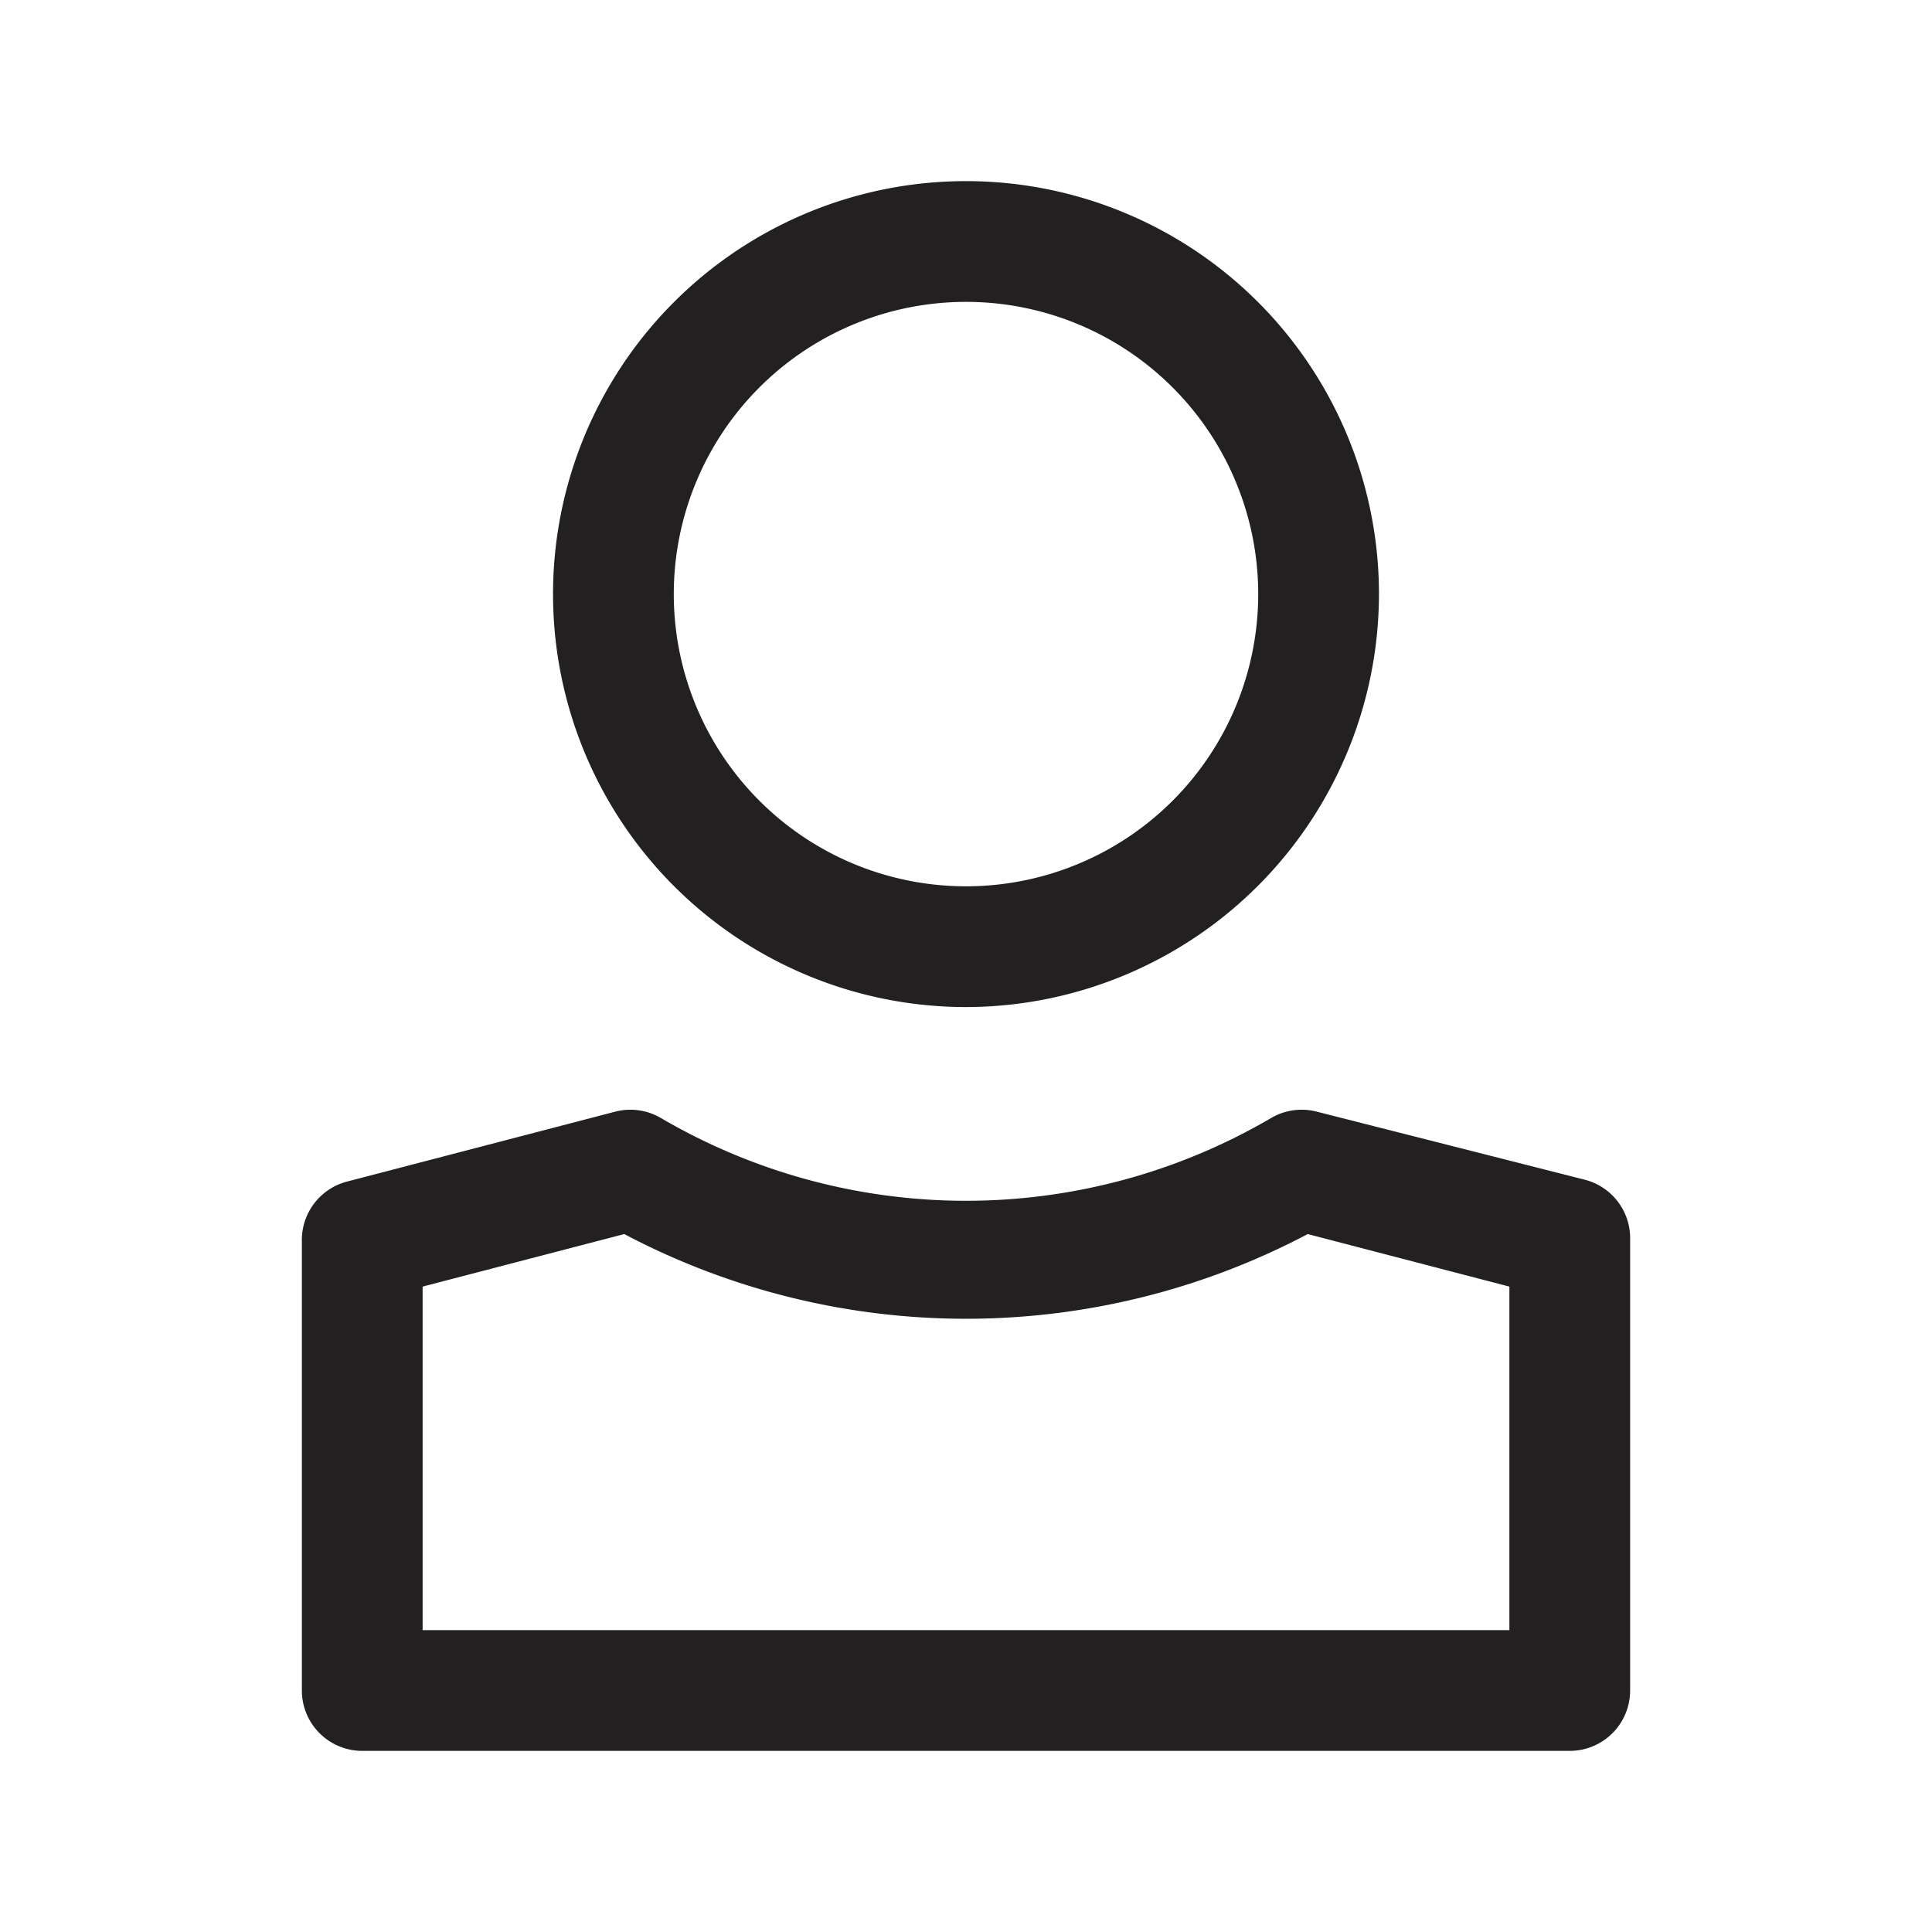 <svg xmlns="http://www.w3.org/2000/svg" fill="#222020" viewBox="0 0 32 32"><path d="M16 16.68a6.84 6.84 0 116.84-6.84A6.85 6.85 0 0116 16.68zM16 5a4.84 4.84 0 104.84 4.84A4.84 4.84 0 0016 5zM21.8 18.41a1 1 0 00-.75.11 10 10 0 01-10.1 0 1 1 0 00-.75-.11l-4.45 1.16a1 1 0 00-.75 1V28a1 1 0 001 1h20a1 1 0 001-1v-7.46a1 1 0 00-.75-1zM25 27H7v-5.69l3.34-.87a12.12 12.12 0 0011.32 0l3.34.87z"/></svg>
